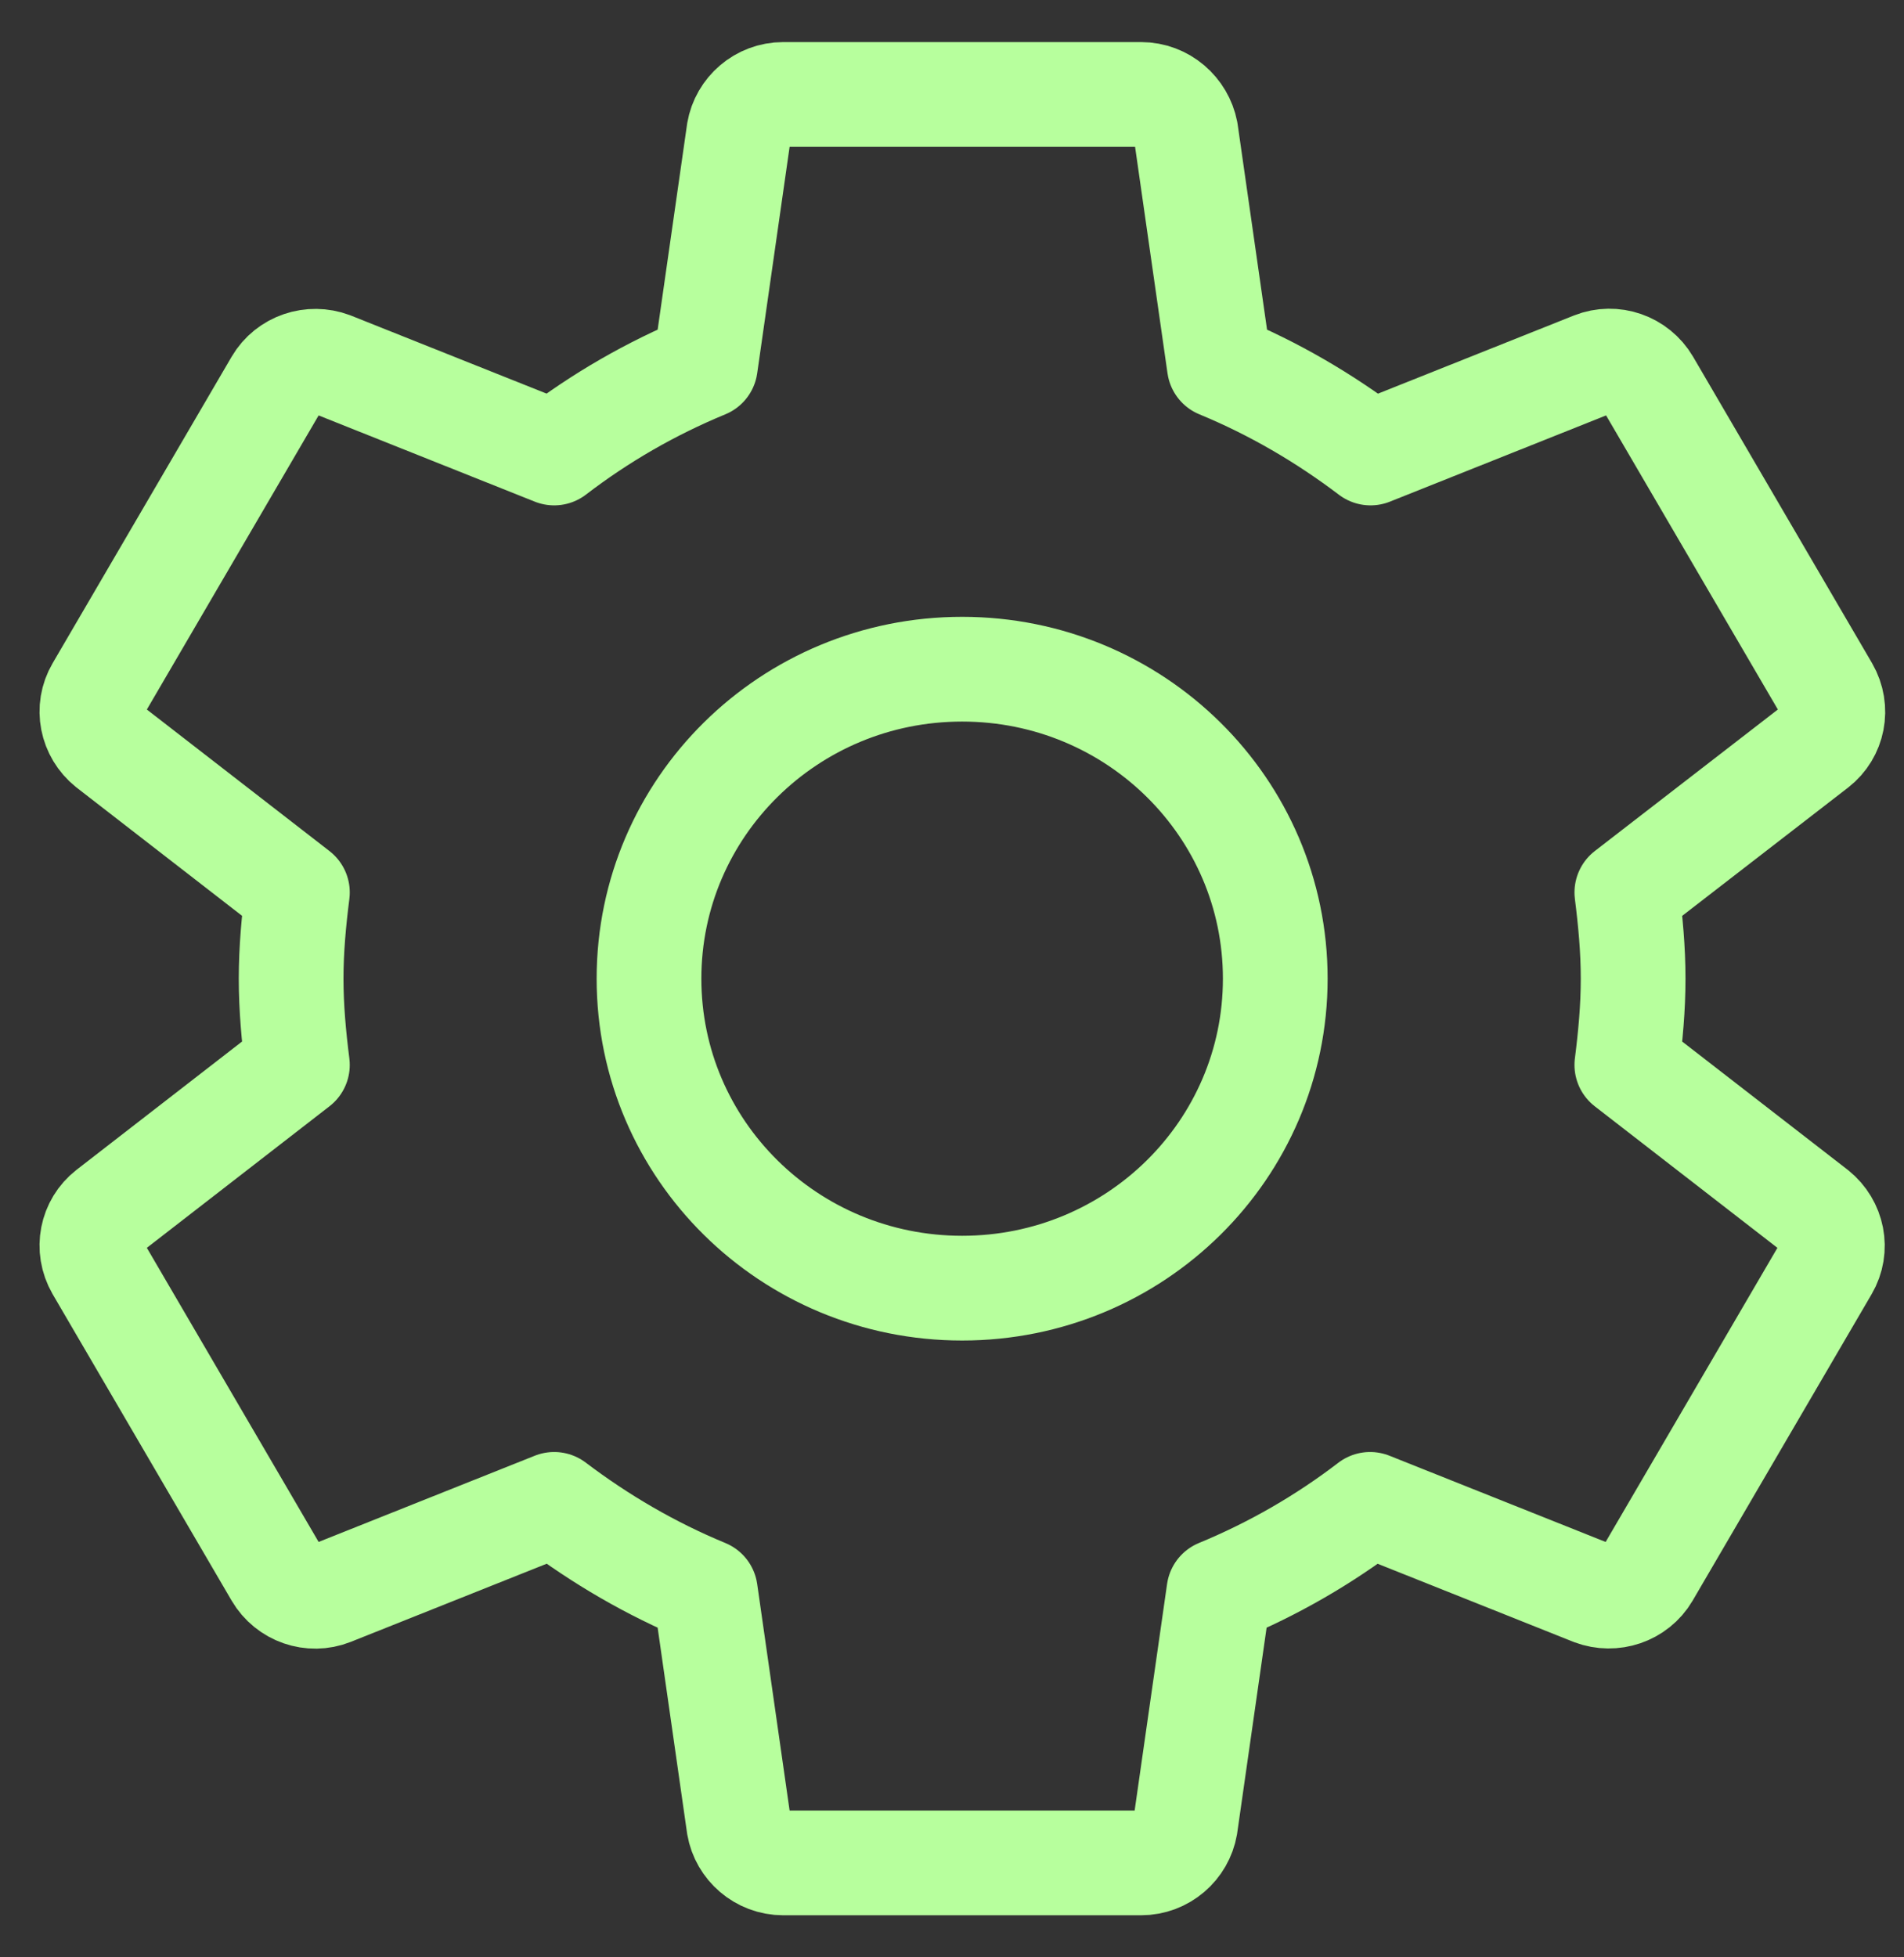 <?xml version="1.0" encoding="UTF-8" standalone="no"?>
<!-- Generator: Adobe Illustrator 15.0.2, SVG Export Plug-In . SVG Version: 6.00 Build 0)  -->

<svg
   xmlns:dc="http://purl.org/dc/elements/1.1/"
   xmlns:cc="http://creativecommons.org/ns#"
   xmlns:rdf="http://www.w3.org/1999/02/22-rdf-syntax-ns#"
   xmlns:svg="http://www.w3.org/2000/svg"
   xmlns="http://www.w3.org/2000/svg"
   xmlns:sodipodi="http://sodipodi.sourceforge.net/DTD/sodipodi-0.dtd"
   xmlns:inkscape="http://www.inkscape.org/namespaces/inkscape"
   version="1.1"
   id="Layer_1"
   x="0px"
   y="0px"
   width="512.002px"
   height="526.229px"
   viewBox="0 0 512.002 526.229"
   enable-background="new 0 0 512.002 526.229"
   xml:space="preserve"
   inkscape:version="0.91 r13725"
   sodipodi:docname="settings.svg"><rect x="0" y="0" width="512.002" height="526.229" fill="#333333" stroke="none"/><defs
     id="defs7" /><sodipodi:namedview
     pagecolor="#ffffff"
     bordercolor="#666666"
     borderopacity="1"
     objecttolerance="10"
     gridtolerance="10"
     guidetolerance="10"
     inkscape:pageopacity="0"
     inkscape:pageshadow="2"
     inkscape:window-width="1920"
     inkscape:window-height="1001"
     id="namedview5"
     showgrid="false"
     inkscape:zoom="0.8969479"
     inkscape:cx="222.71179"
     inkscape:cy="203.11988"
     inkscape:window-x="-9"
     inkscape:window-y="-9"
     inkscape:window-maximized="1"
     inkscape:current-layer="Layer_1" /><path
     d="m 437.472,286.295 c 0.963,-7.603 1.692,-15.334 1.692,-23.18 0,-7.846 -0.729,-15.571 -1.692,-23.18 l 50.888,-39.338 c 4.582,-3.569 5.897,-9.988 2.889,-15.217 l -48.116,-82.367 c -3.007,-5.113 -9.257,-7.254 -14.685,-5.113 L 368.549,121.788 C 356.156,112.397 342.577,104.434 327.892,98.375 l -9.022,-62.999 c -1.08,-5.584 -6.013,-9.983 -12.028,-9.983 l -96.234,0 c -6.014,0 -10.949,4.399 -11.911,9.983 l -9.021,62.999 C 175.003,104.434 161.412,112.281 149.018,121.788 L 89.113,97.899 c -5.409,-2.019 -11.665,0 -14.672,5.113 l -48.117,82.367 c -3.007,5.113 -1.686,11.533 2.884,15.217 l 50.766,39.338 C 79.01,247.543 78.287,255.268 78.287,263.114 c 0,7.846 0.722,15.577 1.686,23.18 l -50.766,39.338 c -4.57,3.575 -5.891,9.983 -2.884,15.217 l 48.117,82.367 c 3.007,5.119 9.263,7.254 14.672,5.119 l 59.906,-23.888 c 12.393,9.379 25.985,17.342 40.657,23.4 l 9.021,63.005 c 0.964,5.584 5.898,9.983 11.911,9.983 l 96.234,0 c 6.015,0 10.949,-4.399 11.911,-9.983 l 9.022,-63.005 c 14.672,-6.059 28.263,-13.906 40.657,-23.4 l 59.899,23.888 c 5.416,2.019 11.677,0 14.685,-5.119 l 48.117,-82.367 c 3.007,-5.119 1.68,-11.527 -2.889,-15.217 l -50.772,-39.337 z m -178.746,60.021 c -46.554,0 -84.204,-37.202 -84.204,-83.202 0,-46 37.65,-83.202 84.204,-83.202 46.554,0 84.204,37.202 84.204,83.202 0,46 -37.65,83.202 -84.204,83.202 z"
     id="path3"
     style="fill:none;stroke:#b7ff9d;stroke-width:28.159;stroke-linecap:round;stroke-linejoin:round;stroke-miterlimit:4;stroke-dasharray:none;stroke-opacity:1"
     inkscape:connector-curvature="0"
     inkscape:export-xdpi="5.3614035"
     inkscape:export-ydpi="5.3614035" /></svg>